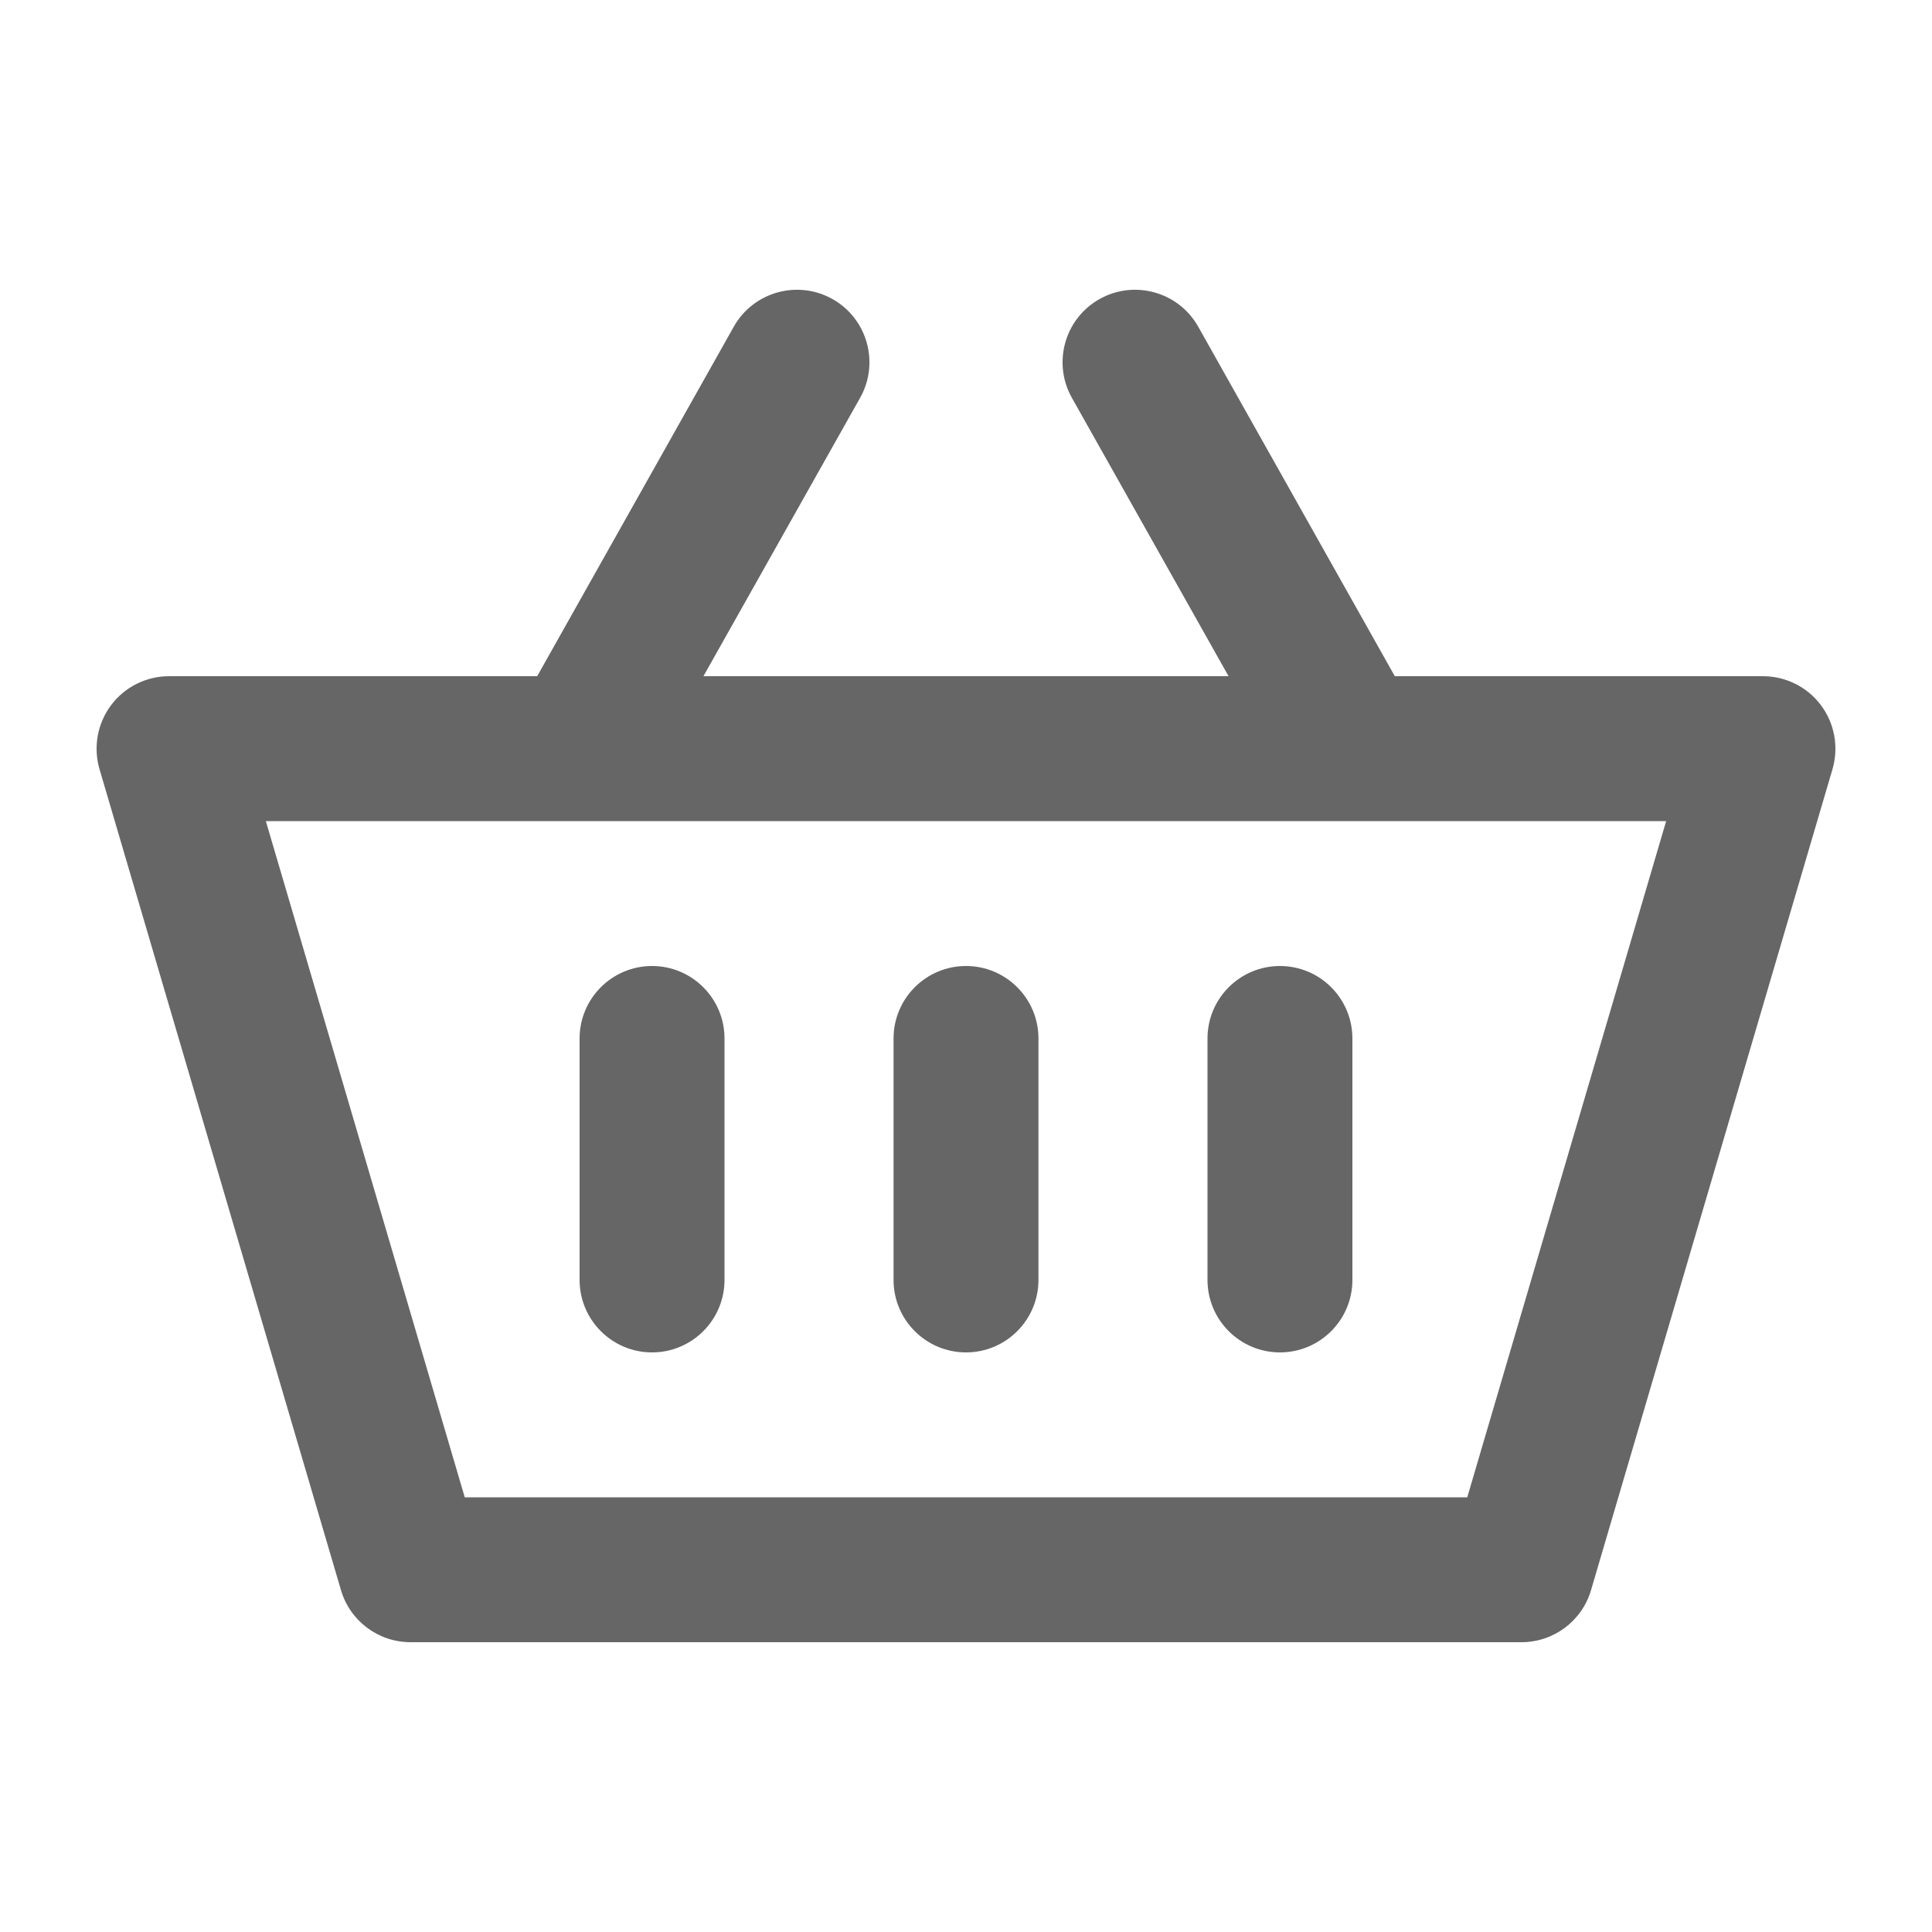 <svg width="20" height="20" viewBox="0 0 20 20" xmlns="http://www.w3.org/2000/svg" fill="rgb(102, 102, 102) /* {&quot;name&quot;:&quot;Tertiary&quot;} */"><path fill-rule="evenodd" clip-rule="evenodd" d="M8.618 3.096C8.979 3.299 9.107 3.757 8.904 4.118L7.282 7H12.718L11.096 4.118C10.893 3.757 11.021 3.299 11.382 3.096C11.743 2.893 12.201 3.021 12.404 3.382L14.439 7H18.25C18.486 7 18.709 7.111 18.851 7.301C18.992 7.49 19.036 7.735 18.97 7.962L16.47 16.462C16.376 16.781 16.083 17 15.75 17H4.25C3.917 17 3.624 16.781 3.53 16.462L1.03 7.962C0.964 7.735 1.008 7.49 1.149 7.301C1.291 7.111 1.514 7 1.75 7H5.561L7.596 3.382C7.799 3.021 8.257 2.893 8.618 3.096ZM5.985 8.5H2.752L4.811 15.5H15.189L17.248 8.5H14.015C14.005 8.5 13.996 8.5 13.987 8.5H6.013C6.004 8.5 5.995 8.5 5.985 8.5ZM6.75 10C7.164 10 7.5 10.336 7.5 10.75V13.25C7.5 13.664 7.164 14 6.75 14C6.336 14 6 13.664 6 13.25V10.75C6 10.336 6.336 10 6.75 10ZM10 10C10.414 10 10.75 10.336 10.75 10.75V13.25C10.75 13.664 10.414 14 10 14C9.586 14 9.25 13.664 9.25 13.25V10.75C9.25 10.336 9.586 10 10 10ZM13.25 10C13.664 10 14 10.336 14 10.75V13.25C14 13.664 13.664 14 13.25 14C12.836 14 12.5 13.664 12.5 13.25V10.75C12.5 10.336 12.836 10 13.25 10Z"/></svg>